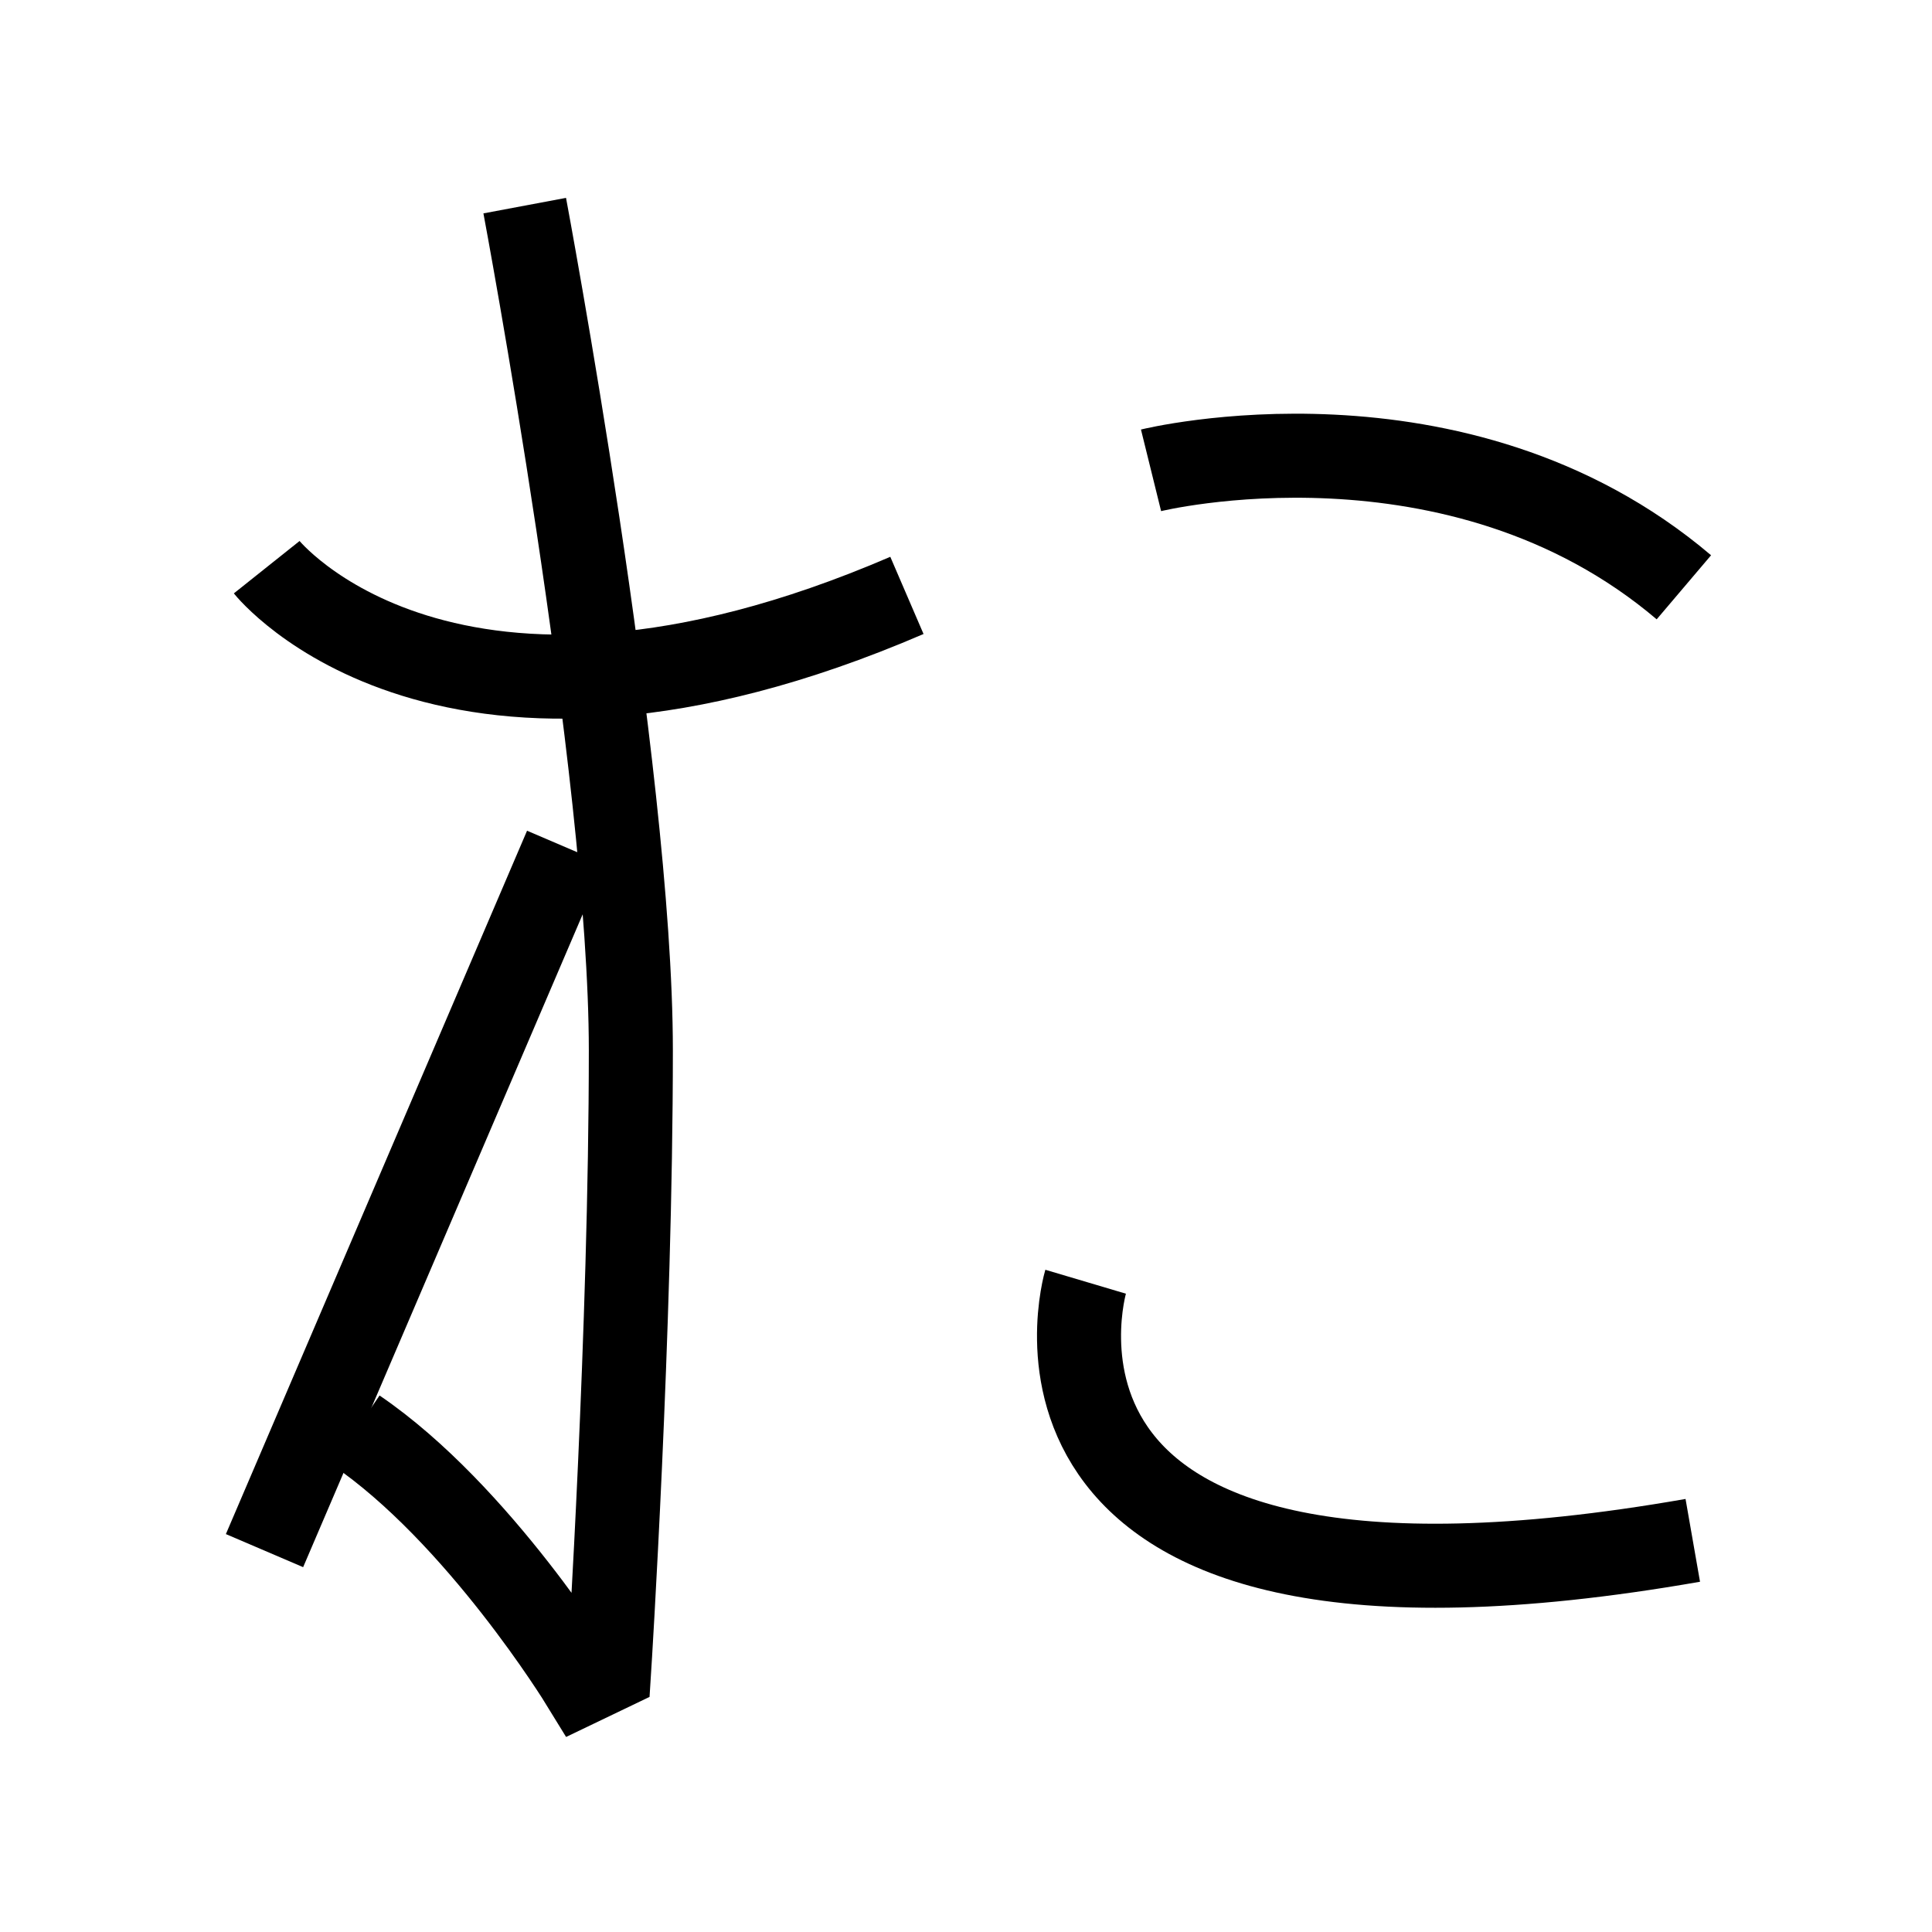 <?xml version="1.0" encoding="UTF-8"?>
<svg xmlns="http://www.w3.org/2000/svg" xmlns:xlink="http://www.w3.org/1999/xlink" width="1000pt" height="1000pt" viewBox="0 0 1000 1000" version="1.1">
<g id="surface1">
<path style="fill:none;stroke-width:8.7;stroke-linecap:butt;stroke-linejoin:miter;stroke:rgb(0%,0%,0%);stroke-opacity:1;stroke-miterlimit:4;" d="M 54.319 21.287 C 54.319 21.287 65.305 79.801 65.305 108.735 C 65.305 137.669 63.062 172.844 63.062 172.844 L 60.259 174.189 C 60.259 174.189 49.552 156.713 36.842 148.056 " transform="matrix(5,0,0,5,0,0)"/>
<path style="fill:none;stroke-width:8.7;stroke-linecap:butt;stroke-linejoin:miter;stroke:rgb(0%,0%,0%);stroke-opacity:1;stroke-miterlimit:4;" d="M 27.609 58.716 C 27.609 58.716 46.279 82.136 93.884 61.636 " transform="matrix(5,0,0,5,0,0)"/>
<path style="fill:none;stroke-width:8.7;stroke-linecap:butt;stroke-linejoin:miter;stroke:rgb(0%,0%,0%);stroke-opacity:1;stroke-miterlimit:4;" d="M 27.382 160.52 L 58.559 87.708 " transform="matrix(5,0,0,5,0,0)"/>
<path style="fill:none;stroke-width:8.7;stroke-linecap:butt;stroke-linejoin:miter;stroke:rgb(0%,0%,0%);stroke-opacity:1;stroke-miterlimit:4;" d="M 119.155 48.688 C 119.155 48.688 150.84 40.866 174.314 60.797 " transform="matrix(5,0,0,5,0,0)"/>
<path style="fill:none;stroke-width:8.7;stroke-linecap:butt;stroke-linejoin:miter;stroke:rgb(0%,0%,0%);stroke-opacity:1;stroke-miterlimit:4;" d="M 112.384 132.684 C 112.384 132.684 100.555 172.516 175.236 159.457 " transform="matrix(5,0,0,5,0,0)"/>
</g>
</svg>
